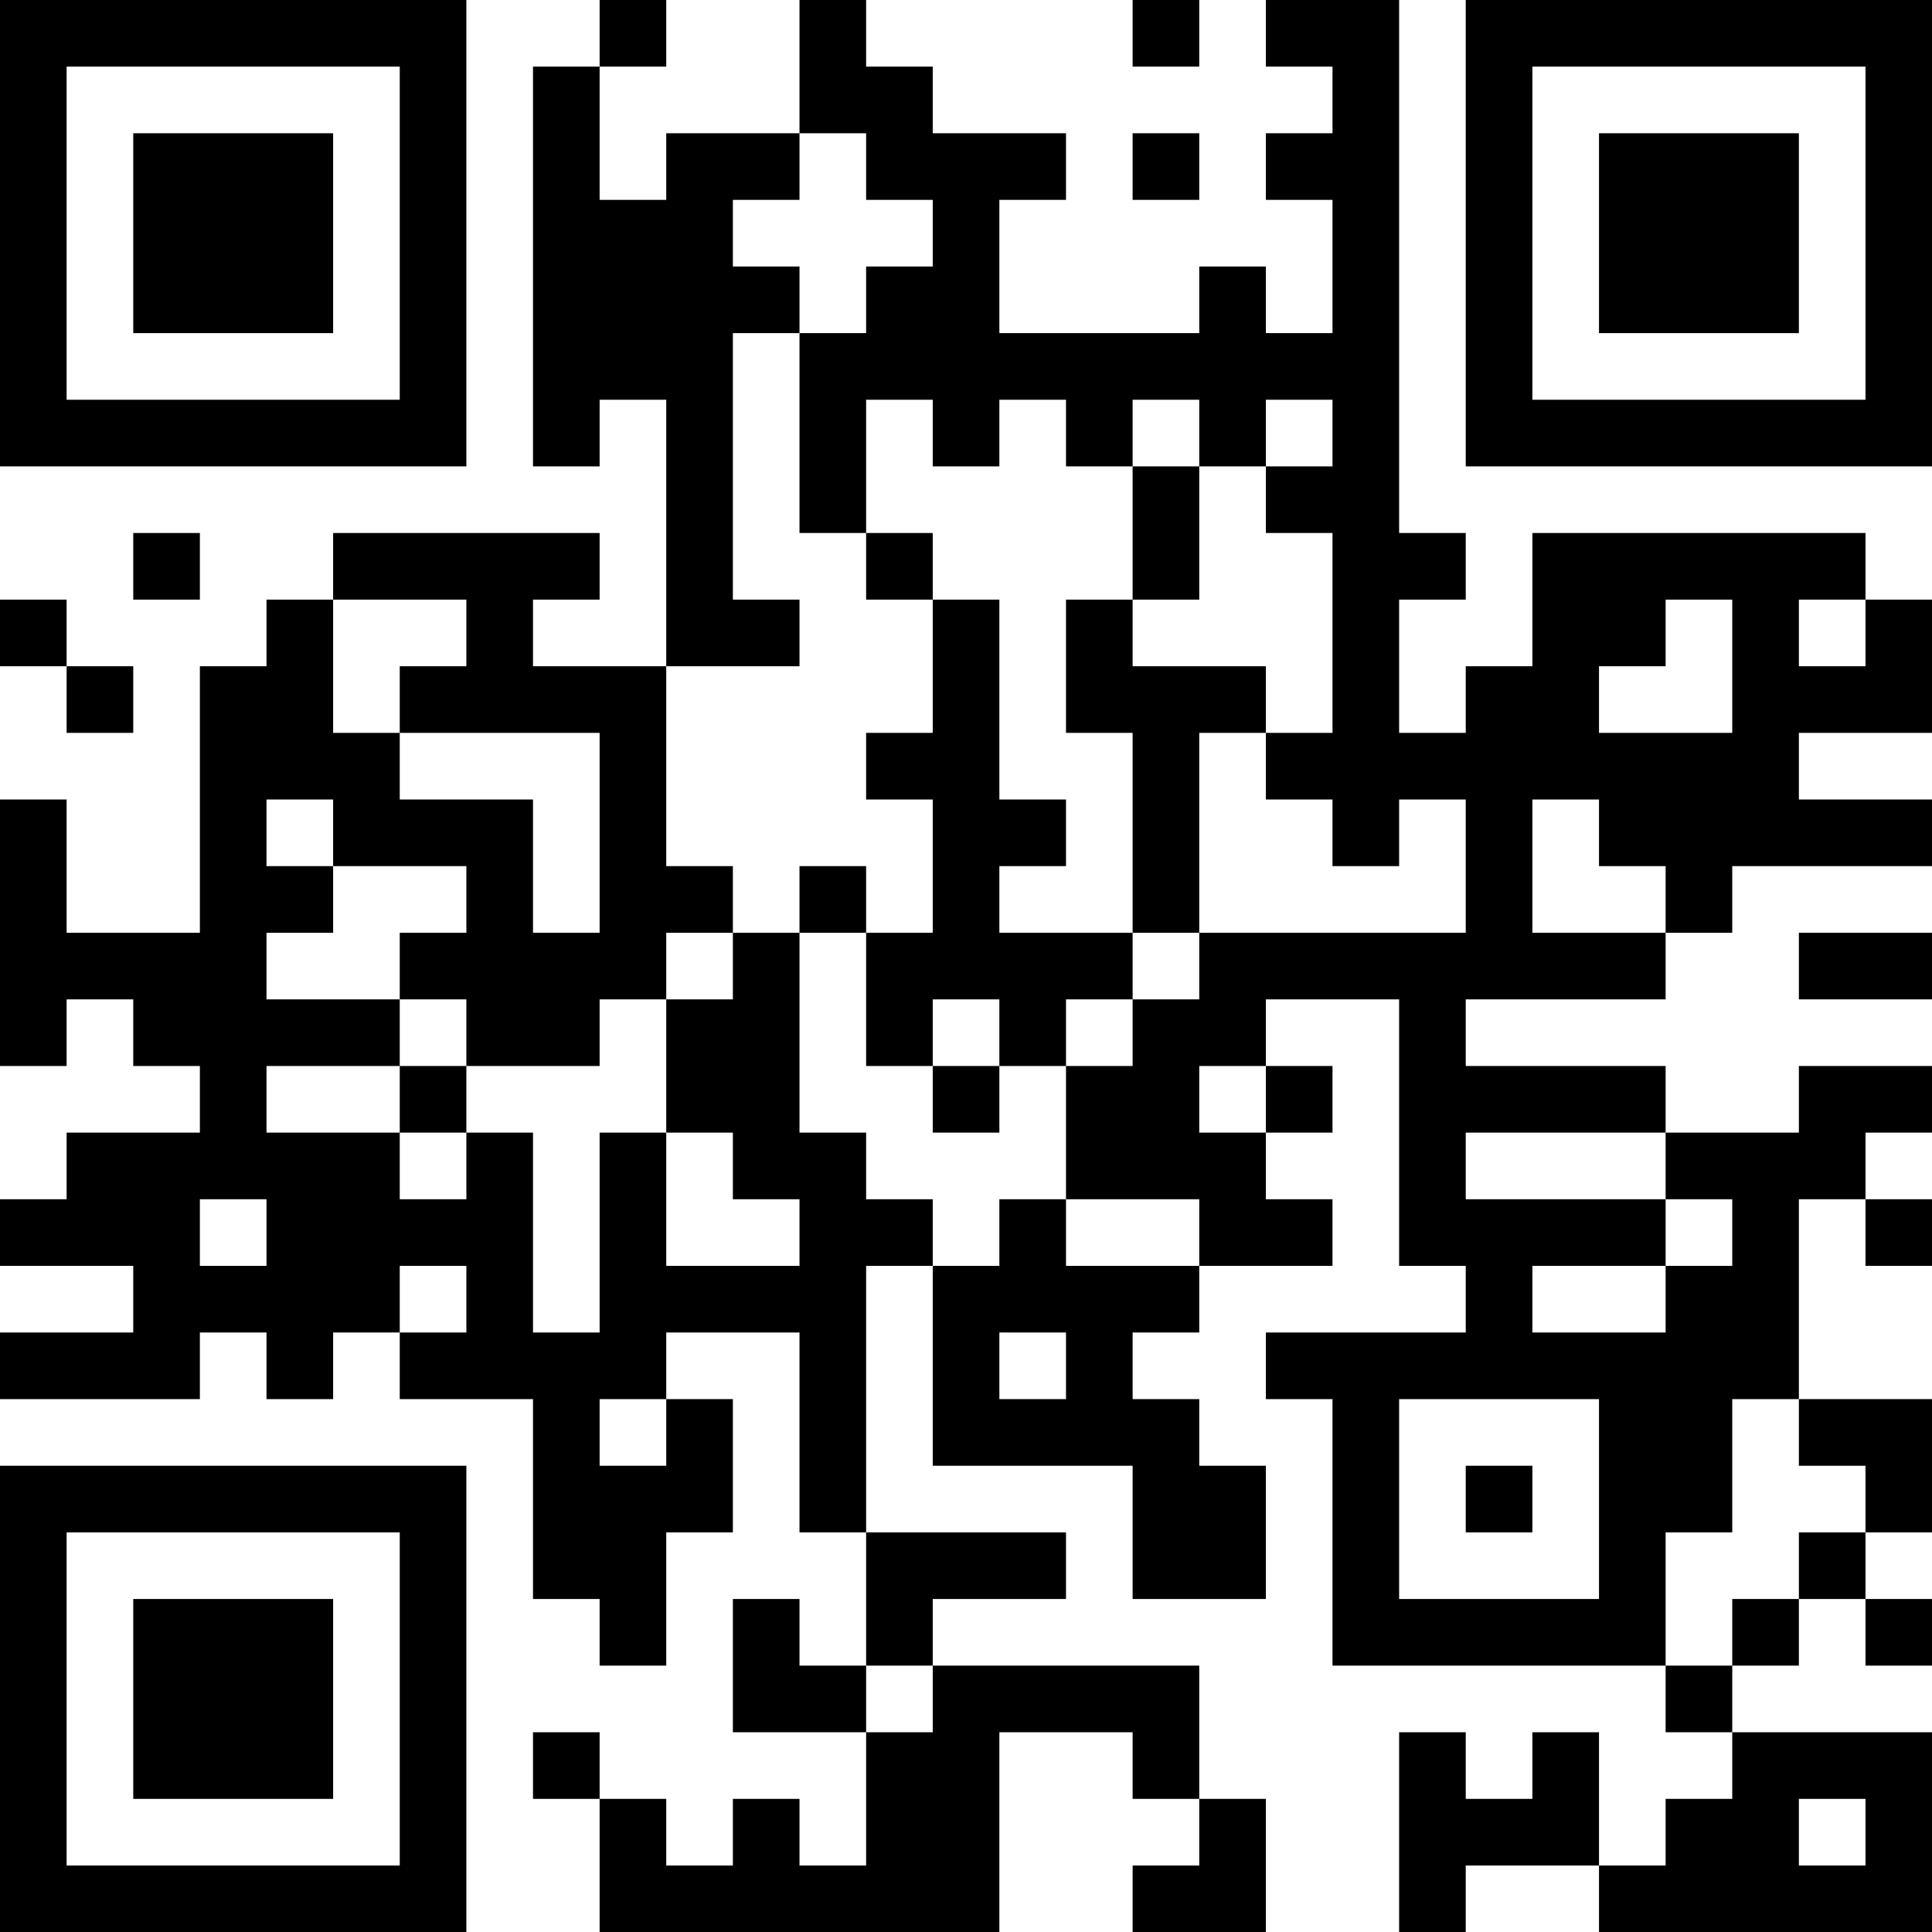 <?xml version="1.0" encoding="UTF-8"?>
<svg xmlns="http://www.w3.org/2000/svg" version="1.1" width="200" height="200" viewBox="0 0 200 200"><rect x="0" y="0" width="200" height="200" fill="#ffffff"/><g transform="scale(6.897)"><g transform="translate(0,0)"><path fill-rule="evenodd" d="M9 0L9 1L8 1L8 7L9 7L9 6L10 6L10 10L8 10L8 9L9 9L9 8L5 8L5 9L4 9L4 10L3 10L3 14L1 14L1 12L0 12L0 16L1 16L1 15L2 15L2 16L3 16L3 17L1 17L1 18L0 18L0 19L2 19L2 20L0 20L0 21L3 21L3 20L4 20L4 21L5 21L5 20L6 20L6 21L8 21L8 24L9 24L9 25L10 25L10 23L11 23L11 21L10 21L10 20L12 20L12 23L13 23L13 25L12 25L12 24L11 24L11 26L13 26L13 28L12 28L12 27L11 27L11 28L10 28L10 27L9 27L9 26L8 26L8 27L9 27L9 29L15 29L15 26L17 26L17 27L18 27L18 28L17 28L17 29L19 29L19 27L18 27L18 25L14 25L14 24L16 24L16 23L13 23L13 19L14 19L14 22L17 22L17 24L19 24L19 22L18 22L18 21L17 21L17 20L18 20L18 19L20 19L20 18L19 18L19 17L20 17L20 16L19 16L19 15L21 15L21 19L22 19L22 20L19 20L19 21L20 21L20 25L25 25L25 26L26 26L26 27L25 27L25 28L24 28L24 26L23 26L23 27L22 27L22 26L21 26L21 29L22 29L22 28L24 28L24 29L29 29L29 26L26 26L26 25L27 25L27 24L28 24L28 25L29 25L29 24L28 24L28 23L29 23L29 21L27 21L27 18L28 18L28 19L29 19L29 18L28 18L28 17L29 17L29 16L27 16L27 17L25 17L25 16L22 16L22 15L25 15L25 14L26 14L26 13L29 13L29 12L27 12L27 11L29 11L29 9L28 9L28 8L23 8L23 10L22 10L22 11L21 11L21 9L22 9L22 8L21 8L21 0L19 0L19 1L20 1L20 2L19 2L19 3L20 3L20 5L19 5L19 4L18 4L18 5L15 5L15 3L16 3L16 2L14 2L14 1L13 1L13 0L12 0L12 2L10 2L10 3L9 3L9 1L10 1L10 0ZM17 0L17 1L18 1L18 0ZM12 2L12 3L11 3L11 4L12 4L12 5L11 5L11 9L12 9L12 10L10 10L10 13L11 13L11 14L10 14L10 15L9 15L9 16L7 16L7 15L6 15L6 14L7 14L7 13L5 13L5 12L4 12L4 13L5 13L5 14L4 14L4 15L6 15L6 16L4 16L4 17L6 17L6 18L7 18L7 17L8 17L8 20L9 20L9 17L10 17L10 19L12 19L12 18L11 18L11 17L10 17L10 15L11 15L11 14L12 14L12 17L13 17L13 18L14 18L14 19L15 19L15 18L16 18L16 19L18 19L18 18L16 18L16 16L17 16L17 15L18 15L18 14L22 14L22 12L21 12L21 13L20 13L20 12L19 12L19 11L20 11L20 8L19 8L19 7L20 7L20 6L19 6L19 7L18 7L18 6L17 6L17 7L16 7L16 6L15 6L15 7L14 7L14 6L13 6L13 8L12 8L12 5L13 5L13 4L14 4L14 3L13 3L13 2ZM17 2L17 3L18 3L18 2ZM17 7L17 9L16 9L16 11L17 11L17 14L15 14L15 13L16 13L16 12L15 12L15 9L14 9L14 8L13 8L13 9L14 9L14 11L13 11L13 12L14 12L14 14L13 14L13 13L12 13L12 14L13 14L13 16L14 16L14 17L15 17L15 16L16 16L16 15L17 15L17 14L18 14L18 11L19 11L19 10L17 10L17 9L18 9L18 7ZM2 8L2 9L3 9L3 8ZM0 9L0 10L1 10L1 11L2 11L2 10L1 10L1 9ZM5 9L5 11L6 11L6 12L8 12L8 14L9 14L9 11L6 11L6 10L7 10L7 9ZM25 9L25 10L24 10L24 11L26 11L26 9ZM27 9L27 10L28 10L28 9ZM23 12L23 14L25 14L25 13L24 13L24 12ZM27 14L27 15L29 15L29 14ZM14 15L14 16L15 16L15 15ZM6 16L6 17L7 17L7 16ZM18 16L18 17L19 17L19 16ZM22 17L22 18L25 18L25 19L23 19L23 20L25 20L25 19L26 19L26 18L25 18L25 17ZM3 18L3 19L4 19L4 18ZM6 19L6 20L7 20L7 19ZM15 20L15 21L16 21L16 20ZM9 21L9 22L10 22L10 21ZM21 21L21 24L24 24L24 21ZM26 21L26 23L25 23L25 25L26 25L26 24L27 24L27 23L28 23L28 22L27 22L27 21ZM22 22L22 23L23 23L23 22ZM13 25L13 26L14 26L14 25ZM27 27L27 28L28 28L28 27ZM0 0L0 7L7 7L7 0ZM1 1L1 6L6 6L6 1ZM2 2L2 5L5 5L5 2ZM22 0L22 7L29 7L29 0ZM23 1L23 6L28 6L28 1ZM24 2L24 5L27 5L27 2ZM0 22L0 29L7 29L7 22ZM1 23L1 28L6 28L6 23ZM2 24L2 27L5 27L5 24Z" fill="#000000"/></g></g></svg>
